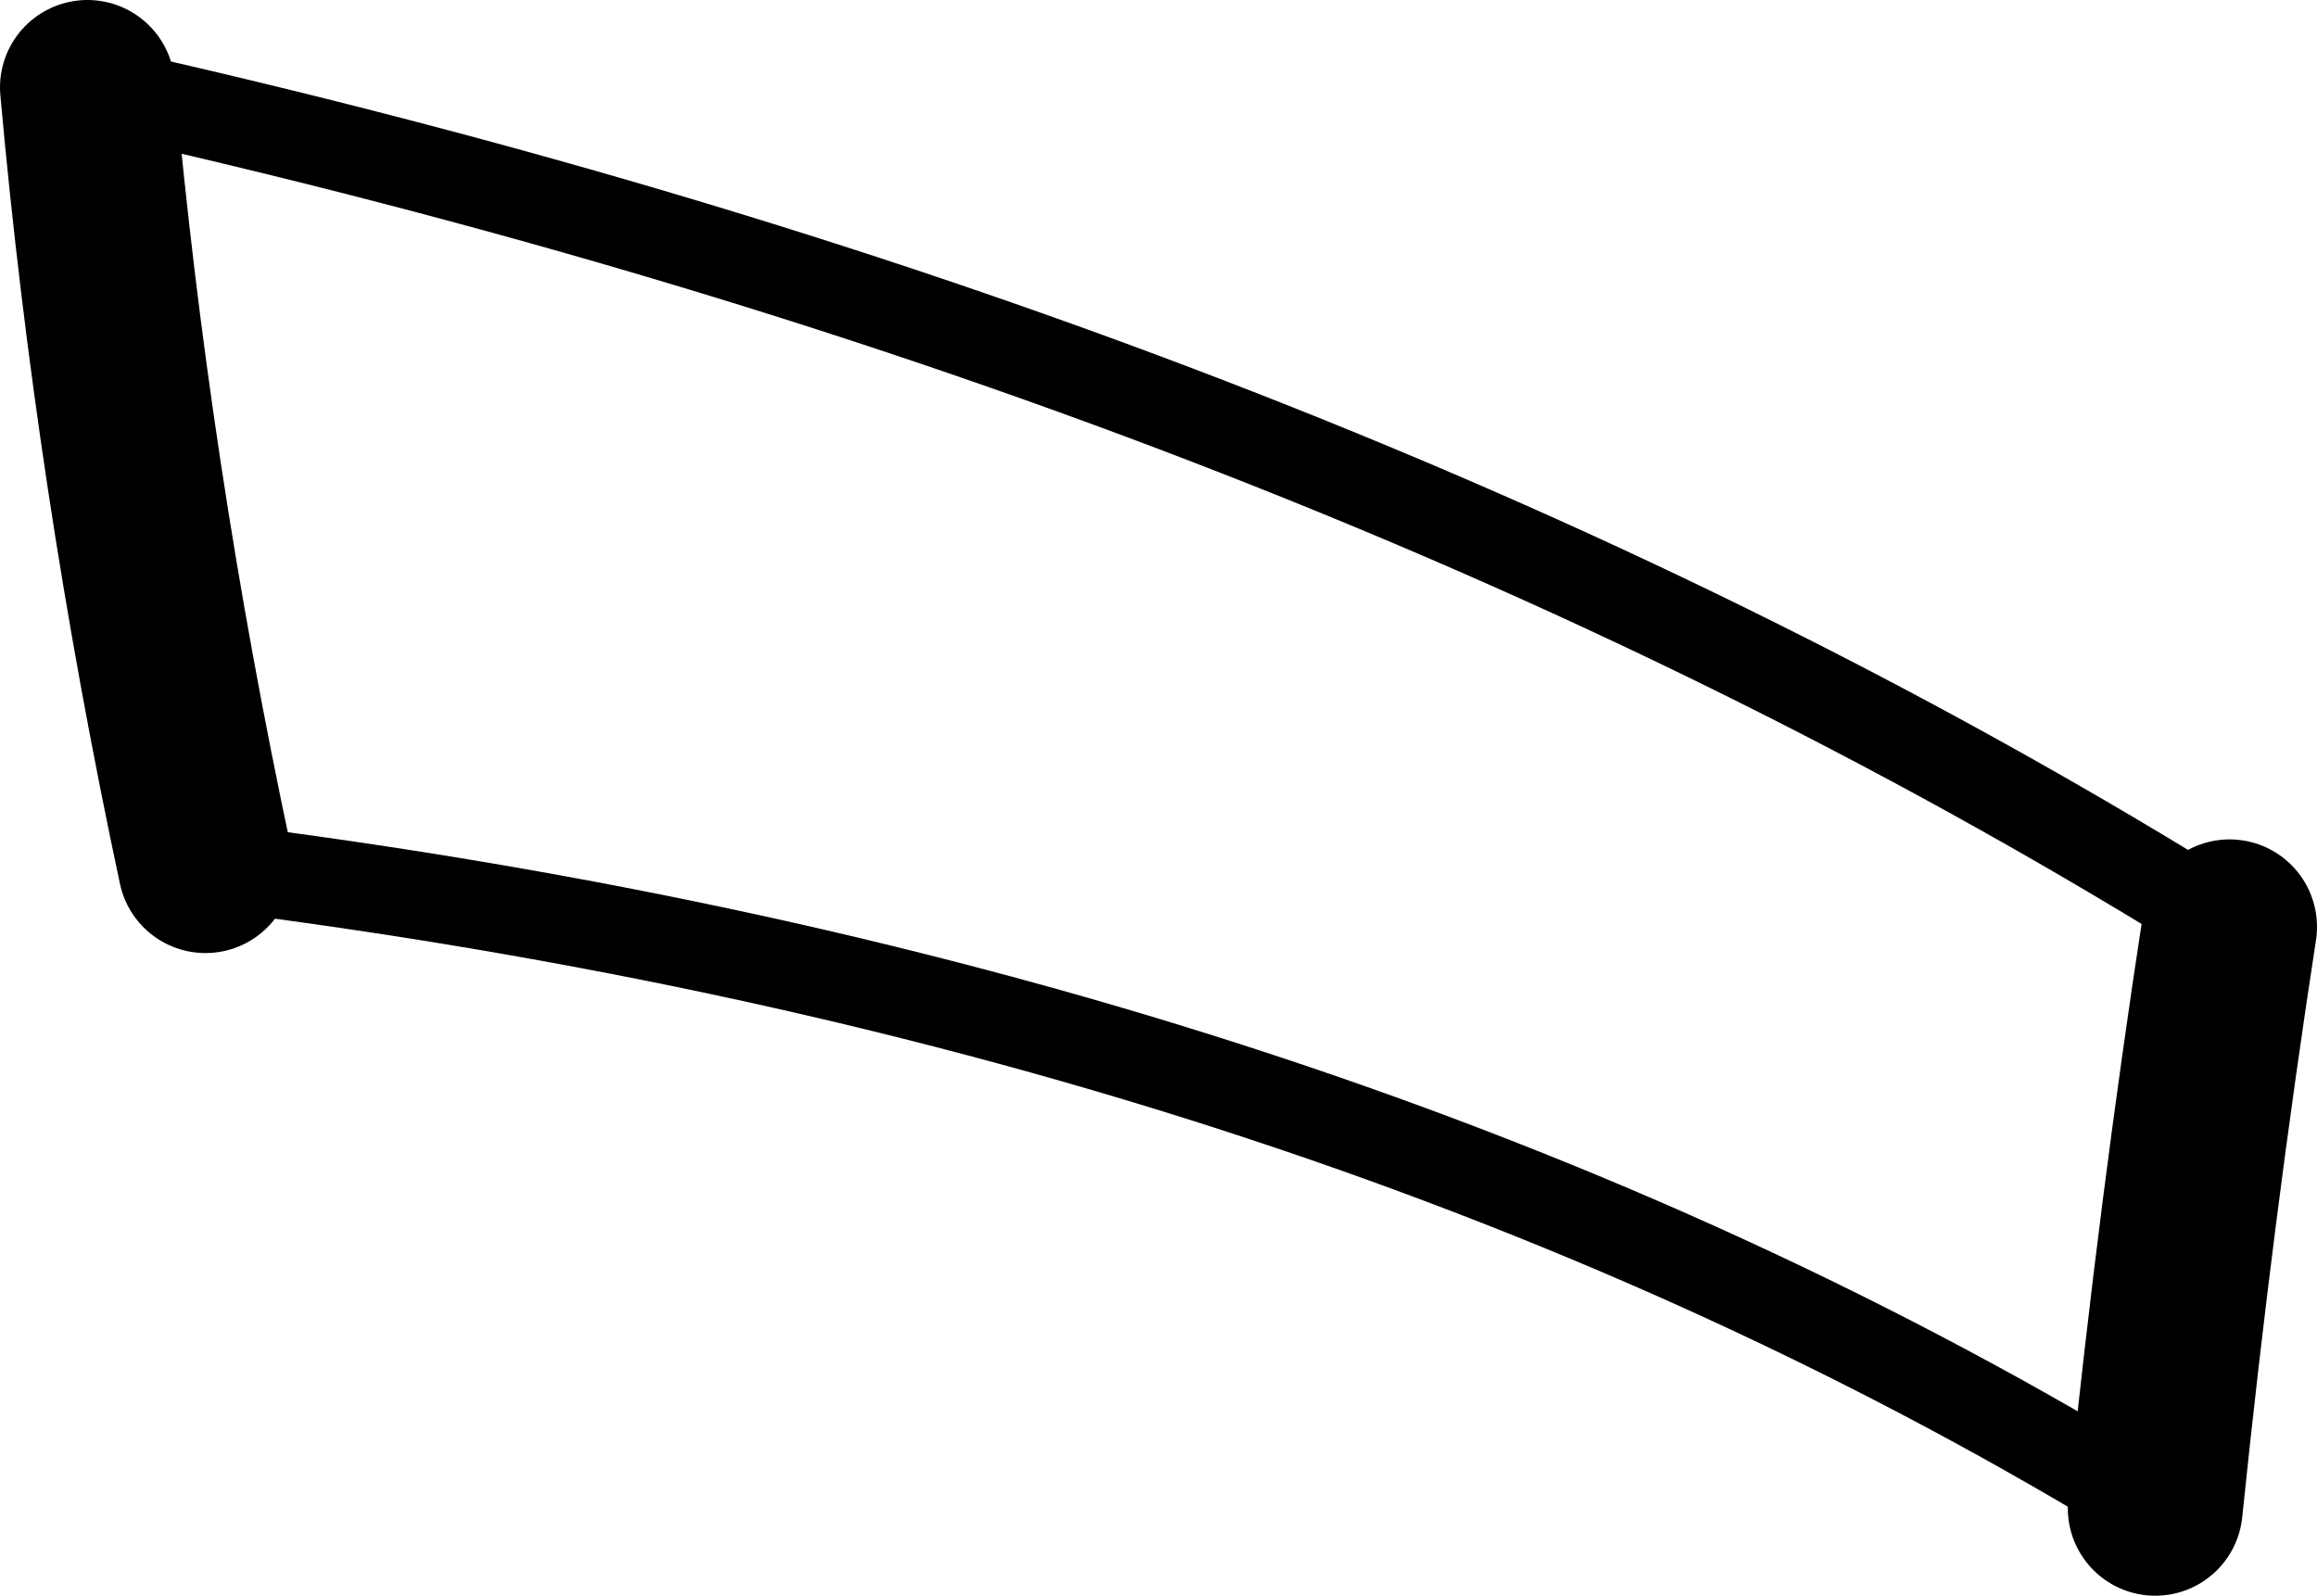 <?xml version="1.0" encoding="UTF-8" standalone="no"?>
<svg xmlns:xlink="http://www.w3.org/1999/xlink" height="18.25px" width="26.5px" xmlns="http://www.w3.org/2000/svg">
  <g transform="matrix(1.0, 0.0, 0.0, 1.0, -136.95, -225.65)">
    <path d="M139.3 235.55 Q152.25 237.15 161.6 242.9 M162.45 236.25 Q152.15 229.8 137.95 226.65" fill="none" stroke="#000000" stroke-linecap="round" stroke-linejoin="round" stroke-width="1.0"/>
    <path d="M137.95 226.65 Q138.35 231.1 139.3 235.55 M161.6 242.9 Q161.95 239.5 162.45 236.25" fill="none" stroke="#000000" stroke-linecap="round" stroke-linejoin="round" stroke-width="2.0"/>
  </g>
</svg>
